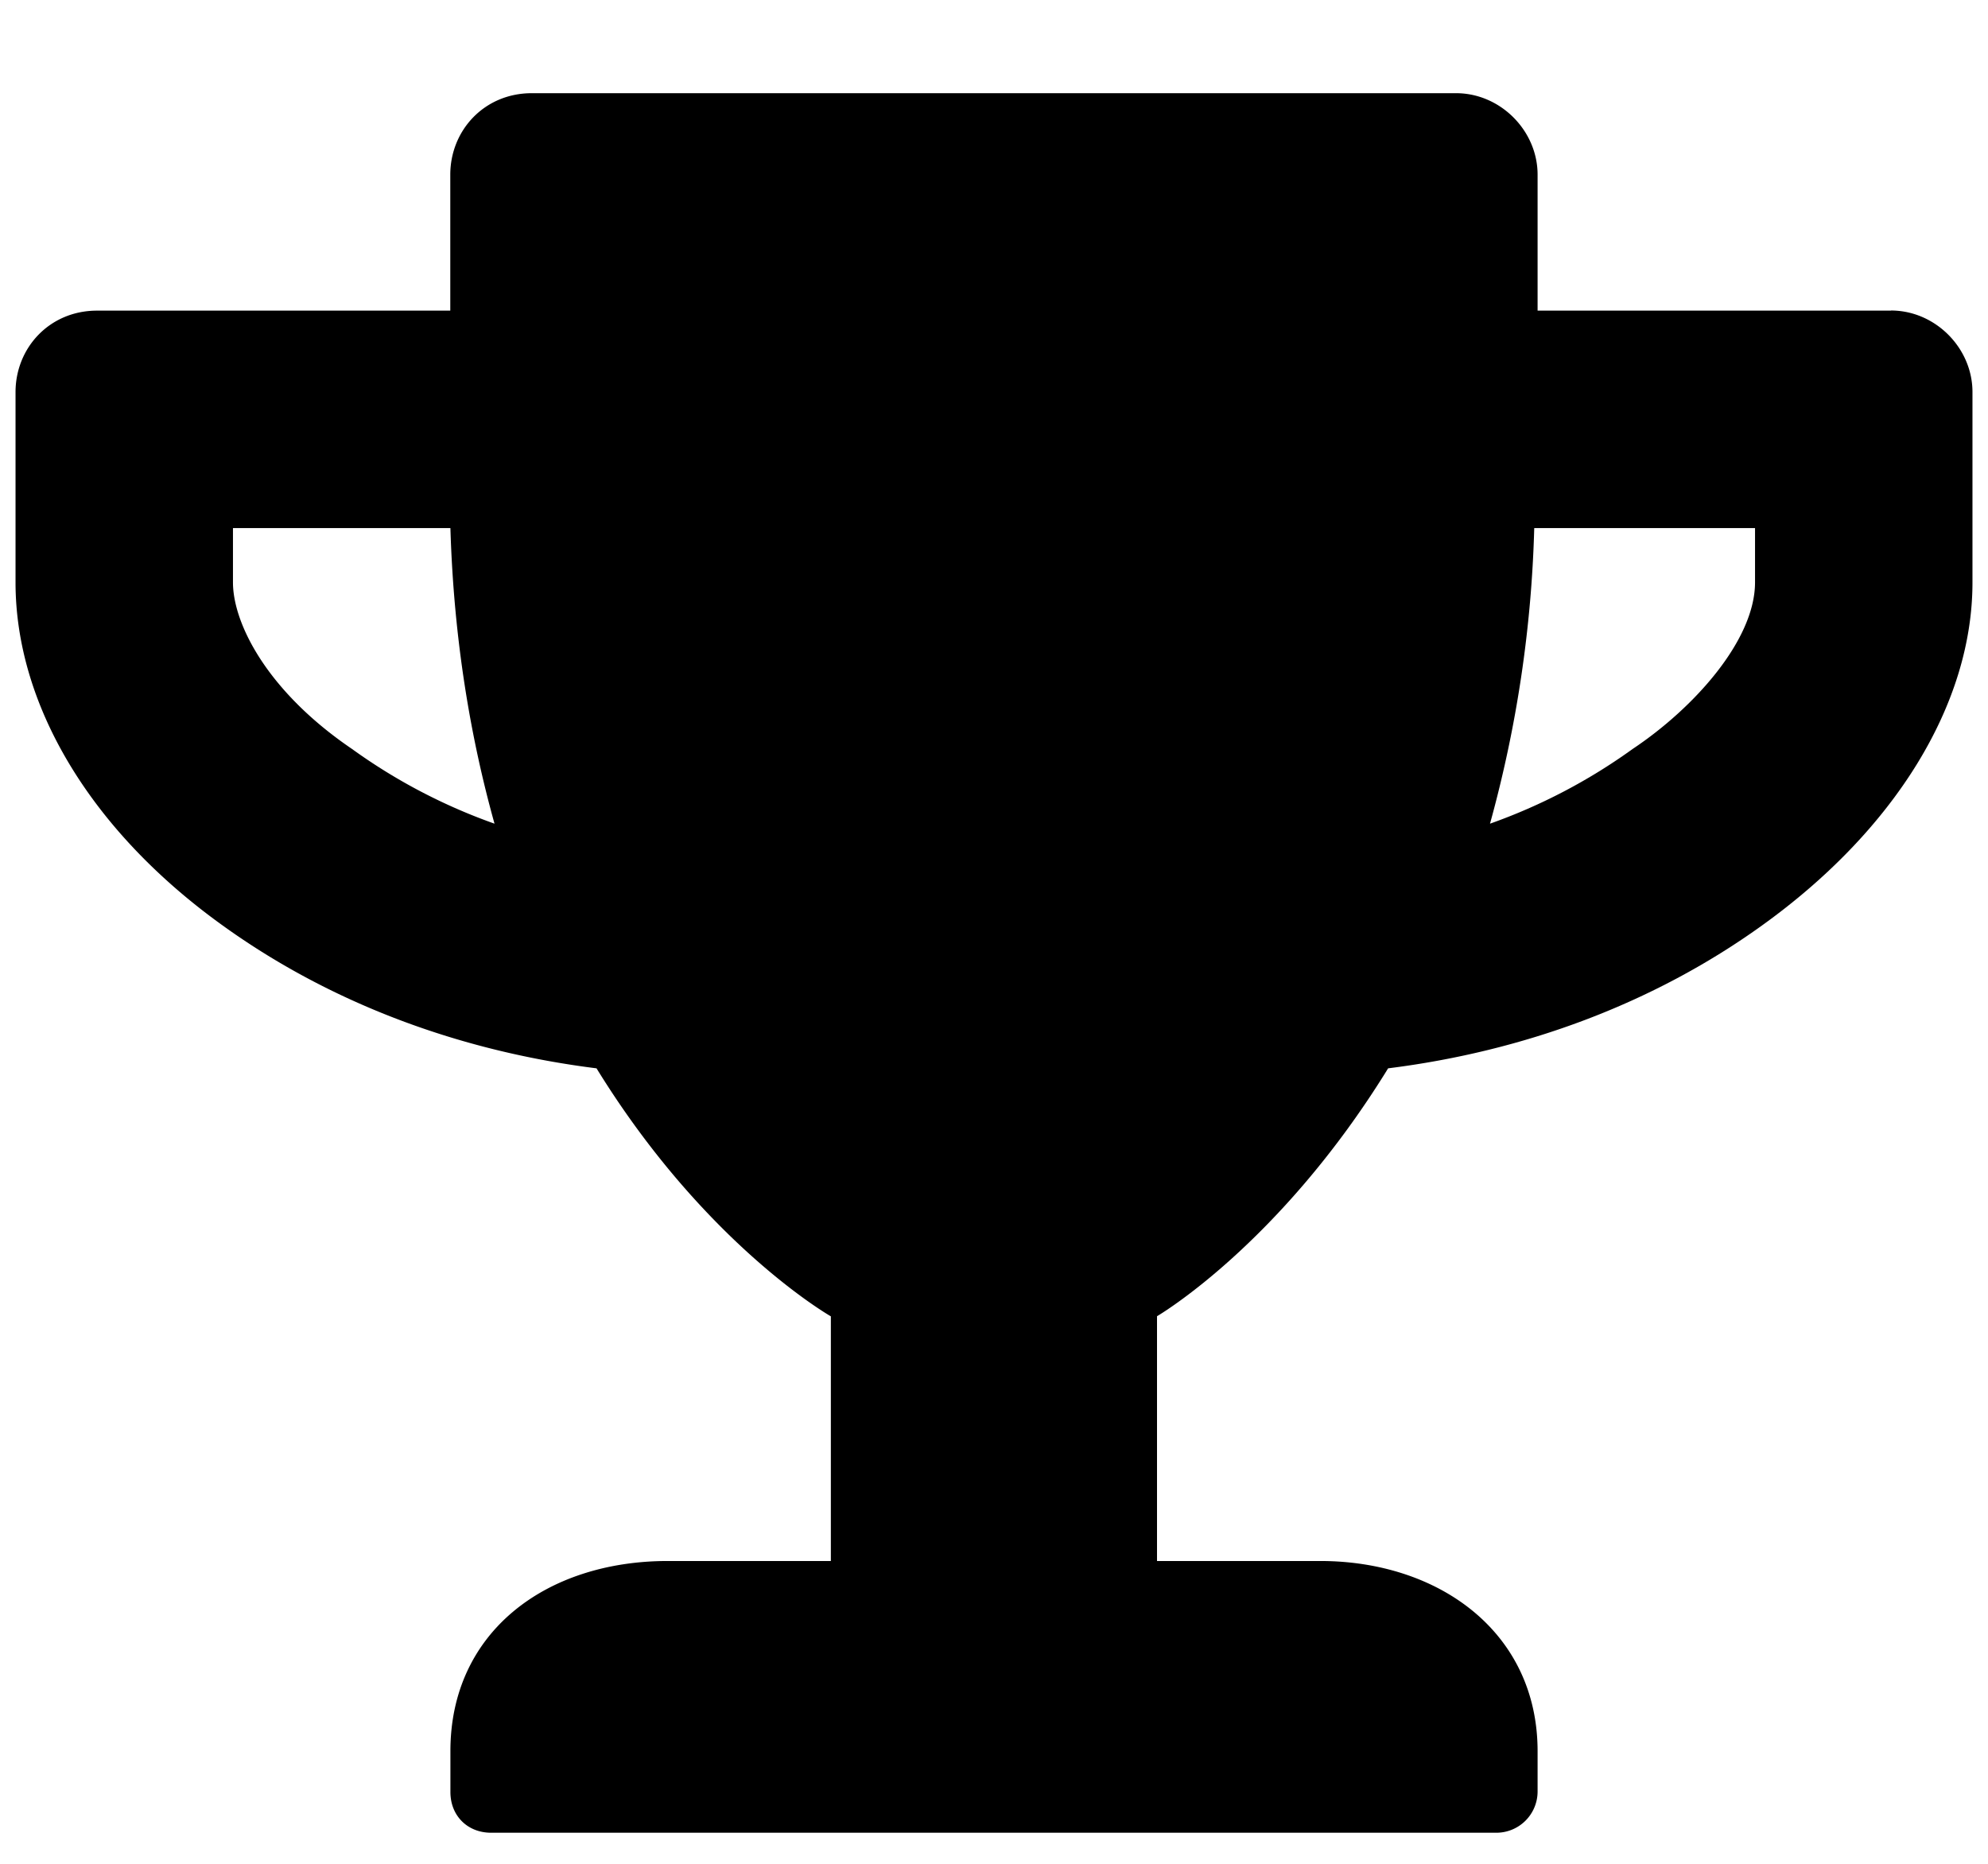 <svg xmlns="http://www.w3.org/2000/svg" width="16" height="15" fill="currentColor" viewBox="0 0 16 15">
  <path d="M15.219 2.5h-2.844V1.406c0-.355-.3-.656-.656-.656H4.28c-.383 0-.656.3-.656.656V2.5H.781c-.383 0-.656.3-.656.656v1.531c0 .985.602 1.997 1.668 2.762.875.63 1.914 1.012 3.008 1.149.875 1.421 1.886 1.996 1.886 1.996v1.969H5.375c-.984 0-1.75.574-1.75 1.53v.329c0 .191.137.328.328.328h8.094a.332.332 0 0 0 .328-.328v-.328c0-.957-.793-1.531-1.75-1.531H9.312v-1.97s.985-.573 1.86-1.995c1.094-.137 2.133-.52 3.008-1.149 1.066-.765 1.695-1.777 1.695-2.761V3.155c0-.355-.3-.656-.656-.656ZM2.832 6.027c-.684-.465-.957-1.011-.957-1.34V4.25h1.75c.027.902.164 1.695.355 2.379a4.558 4.558 0 0 1-1.148-.602Zm11.293-1.34c0 .465-.492 1.012-.984 1.34a4.57 4.57 0 0 1-1.149.602 9.915 9.915 0 0 0 .356-2.379h1.777v.438Z"/>
</svg>
